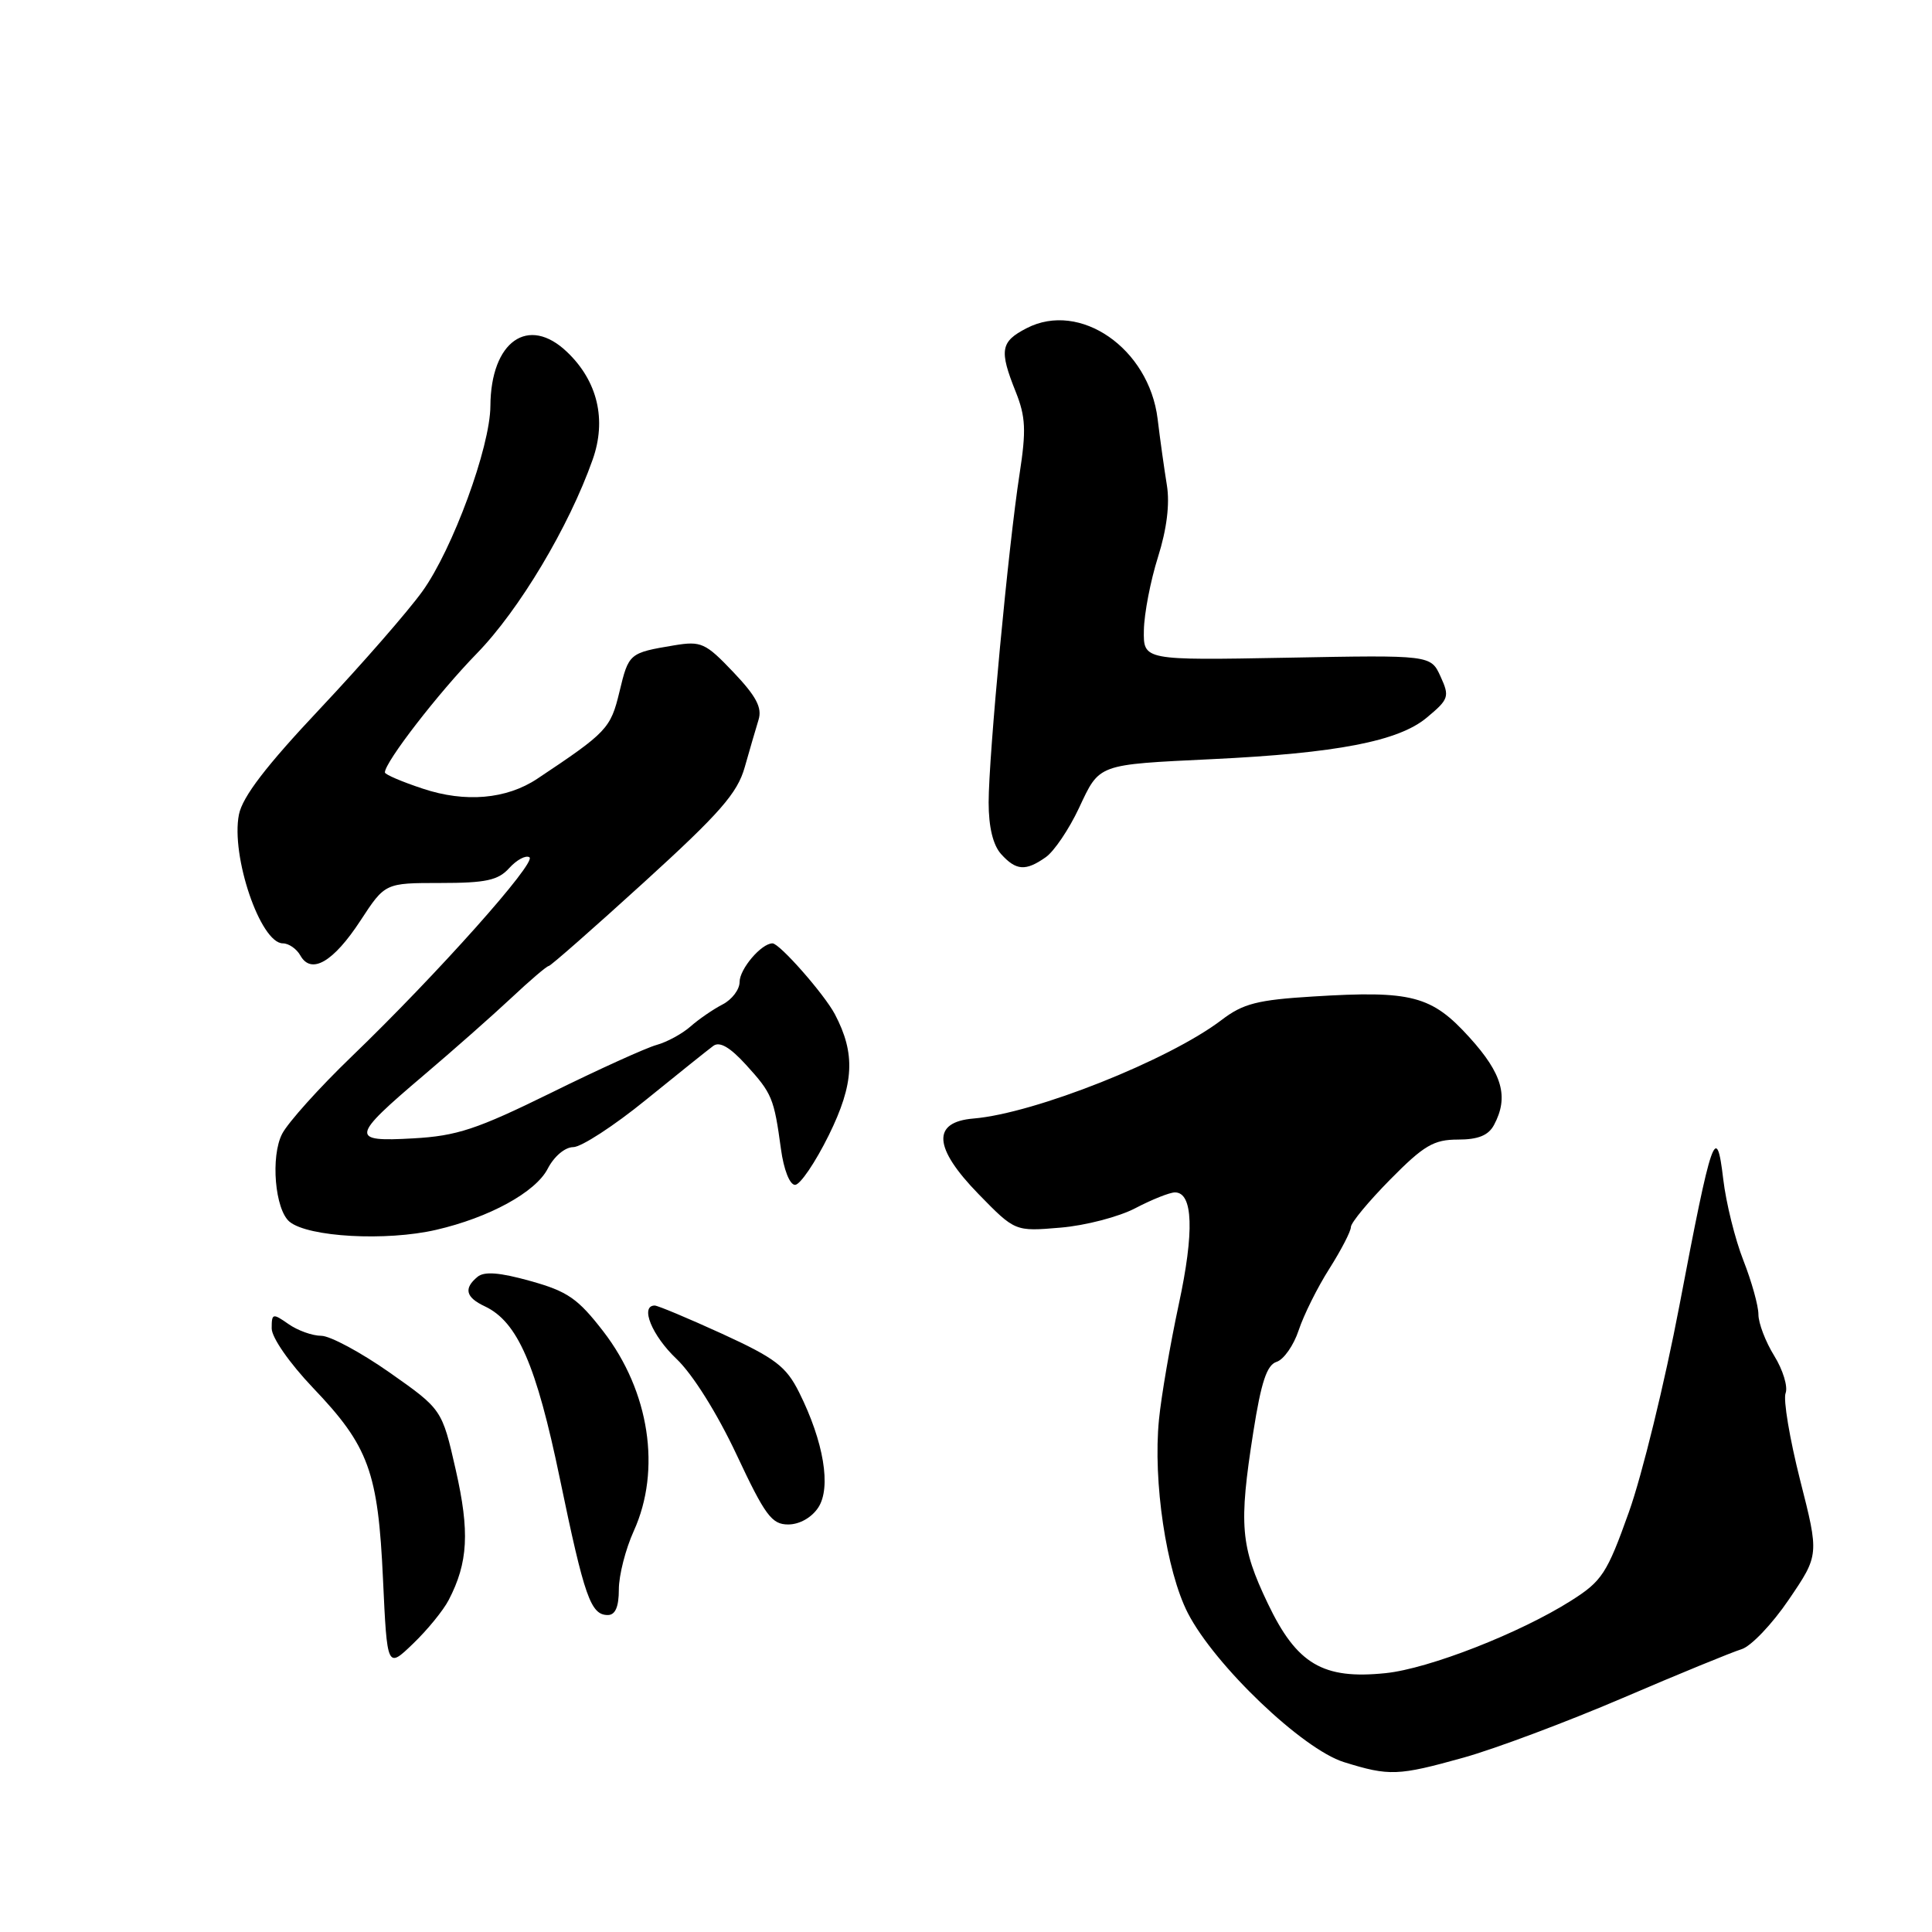 <?xml version="1.0" encoding="UTF-8" standalone="no"?>
<!DOCTYPE svg PUBLIC "-//W3C//DTD SVG 1.1//EN" "http://www.w3.org/Graphics/SVG/1.1/DTD/svg11.dtd" >
<svg xmlns="http://www.w3.org/2000/svg" xmlns:xlink="http://www.w3.org/1999/xlink" version="1.1" viewBox="0 0 256 256">
 <g >
 <path fill="currentColor"
d=" M 193.94 232.89 C 198.10 231.73 207.57 228.18 215.00 225.00 C 222.43 221.81 229.52 218.91 230.76 218.53 C 232.00 218.16 234.83 215.20 237.03 211.95 C 241.05 206.04 241.05 206.04 238.52 196.10 C 237.14 190.63 236.27 185.46 236.60 184.60 C 236.93 183.75 236.25 181.52 235.10 179.66 C 233.94 177.79 233.00 175.32 233.00 174.17 C 233.00 173.02 232.10 169.80 231.01 167.02 C 229.91 164.23 228.71 159.39 228.34 156.26 C 227.44 148.60 226.83 150.37 222.53 173.00 C 220.59 183.18 217.58 195.50 215.83 200.38 C 212.94 208.49 212.27 209.51 208.19 212.09 C 201.41 216.39 189.34 221.11 183.60 221.70 C 175.29 222.56 171.83 220.51 167.99 212.47 C 164.37 204.89 164.13 202.10 166.07 189.75 C 167.11 183.14 167.86 180.86 169.16 180.45 C 170.10 180.15 171.42 178.27 172.08 176.27 C 172.74 174.27 174.56 170.60 176.14 168.12 C 177.71 165.64 179.00 163.15 179.00 162.59 C 179.00 162.02 181.35 159.19 184.22 156.28 C 188.67 151.77 189.98 151.00 193.18 151.00 C 195.86 151.00 197.22 150.45 197.96 149.07 C 199.95 145.36 199.09 142.29 194.73 137.48 C 189.70 131.92 187.08 131.23 174.00 132.04 C 166.62 132.49 164.71 132.98 161.87 135.15 C 154.90 140.46 137.12 147.53 129.00 148.21 C 123.45 148.67 123.67 152.07 129.66 158.22 C 134.50 163.18 134.50 163.18 140.50 162.67 C 143.80 162.40 148.28 161.23 150.46 160.08 C 152.64 158.94 154.99 158.00 155.69 158.00 C 158.09 158.00 158.27 163.21 156.19 172.85 C 155.05 178.16 153.87 185.03 153.57 188.11 C 152.76 196.29 154.54 208.16 157.39 213.73 C 160.95 220.66 172.59 231.78 178.08 233.49 C 184.09 235.36 185.24 235.32 193.94 232.89 Z  M 59.46 212.00 C 62.03 207.05 62.25 202.96 60.39 194.77 C 58.57 186.75 58.57 186.75 51.63 181.87 C 47.81 179.19 43.73 177.00 42.57 177.00 C 41.40 177.00 39.44 176.30 38.22 175.44 C 36.13 173.98 36.00 174.02 36.00 176.02 C 36.00 177.23 38.35 180.61 41.47 183.89 C 48.86 191.63 50.10 195.01 50.75 209.27 C 51.30 221.10 51.30 221.10 54.73 217.80 C 56.62 215.99 58.75 213.38 59.46 212.00 Z  M 82.00 210.61 C 82.00 208.74 82.89 205.26 83.98 202.86 C 87.65 194.77 86.06 184.36 79.95 176.43 C 76.57 172.05 75.20 171.11 70.28 169.74 C 66.20 168.60 64.17 168.44 63.27 169.19 C 61.41 170.73 61.71 171.91 64.25 173.10 C 68.58 175.15 71.06 180.84 74.19 195.95 C 77.44 211.62 78.27 214.00 80.54 214.00 C 81.53 214.00 82.00 212.92 82.00 210.61 Z  M 108.43 199.75 C 110.16 197.10 109.16 191.05 105.89 184.50 C 104.17 181.06 102.74 179.97 95.70 176.74 C 91.19 174.68 87.16 172.99 86.75 172.99 C 84.77 173.01 86.38 176.97 89.63 180.05 C 91.79 182.10 95.02 187.26 97.60 192.75 C 101.38 200.81 102.26 202.00 104.44 202.00 C 105.94 202.00 107.55 201.09 108.43 199.75 Z  M 57.79 162.96 C 64.82 161.34 70.96 157.98 72.57 154.87 C 73.41 153.23 74.87 152.00 75.96 152.00 C 77.01 152.00 81.34 149.19 85.57 145.75 C 89.81 142.31 93.83 139.09 94.51 138.59 C 95.35 137.96 96.72 138.75 98.85 141.09 C 102.31 144.89 102.56 145.50 103.48 152.25 C 103.85 154.98 104.64 157.00 105.35 157.00 C 106.02 157.00 108.03 154.04 109.82 150.42 C 113.19 143.58 113.38 139.62 110.62 134.38 C 109.21 131.72 103.30 125.00 102.36 125.00 C 100.89 125.00 98.00 128.39 98.00 130.12 C 98.00 131.12 96.99 132.45 95.75 133.09 C 94.51 133.73 92.60 135.04 91.50 136.01 C 90.40 136.98 88.38 138.08 87.00 138.46 C 85.62 138.84 79.33 141.69 73.01 144.81 C 63.18 149.64 60.54 150.52 54.75 150.84 C 46.36 151.32 46.46 150.70 56.12 142.50 C 60.01 139.20 65.23 134.59 67.73 132.25 C 70.22 129.91 72.46 128.00 72.71 128.00 C 72.95 128.00 78.63 123.01 85.33 116.91 C 95.39 107.75 97.71 105.10 98.68 101.66 C 99.33 99.37 100.15 96.55 100.51 95.38 C 101.01 93.77 100.20 92.25 97.18 89.07 C 93.48 85.18 92.91 84.92 89.34 85.51 C 83.36 86.51 83.31 86.56 82.08 91.67 C 80.91 96.53 80.44 97.03 71.19 103.19 C 67.12 105.90 61.65 106.38 56.02 104.50 C 53.26 103.59 51.00 102.62 51.00 102.35 C 51.00 100.98 58.10 91.80 63.18 86.59 C 68.79 80.84 75.40 69.78 78.53 60.90 C 80.40 55.62 79.19 50.51 75.15 46.65 C 70.01 41.72 65.03 45.22 64.98 53.80 C 64.95 59.24 59.98 72.77 55.98 78.34 C 54.07 81.00 47.96 88.00 42.42 93.89 C 35.26 101.49 32.14 105.56 31.66 107.93 C 30.57 113.42 34.51 125.00 37.48 125.00 C 38.26 125.00 39.31 125.73 39.80 126.61 C 41.24 129.18 44.17 127.48 47.76 121.99 C 51.02 117.00 51.02 117.00 58.35 117.00 C 64.39 117.00 66.01 116.65 67.48 115.02 C 68.46 113.94 69.66 113.29 70.15 113.59 C 71.17 114.23 57.89 129.12 46.59 140.00 C 42.31 144.12 38.17 148.73 37.39 150.23 C 35.83 153.23 36.43 160.29 38.37 161.89 C 40.85 163.92 51.17 164.49 57.79 162.96 Z  M 138.56 113.59 C 139.67 112.82 141.65 109.88 142.97 107.07 C 145.73 101.18 145.32 101.33 160.62 100.59 C 177.12 99.80 185.31 98.22 189.04 95.10 C 191.99 92.65 192.10 92.31 190.88 89.64 C 189.58 86.79 189.58 86.79 170.54 87.15 C 151.50 87.50 151.50 87.50 151.57 83.50 C 151.61 81.30 152.45 76.94 153.44 73.81 C 154.60 70.14 155.02 66.78 154.62 64.31 C 154.28 62.22 153.72 58.25 153.39 55.50 C 152.24 46.16 143.10 39.83 136.03 43.49 C 132.57 45.27 132.38 46.40 134.59 51.92 C 135.91 55.23 135.99 57.03 135.10 62.79 C 133.63 72.25 131.00 100.21 131.00 106.33 C 131.00 109.59 131.58 111.98 132.65 113.17 C 134.64 115.37 135.90 115.46 138.56 113.59 Z "/>
</g>
</svg>